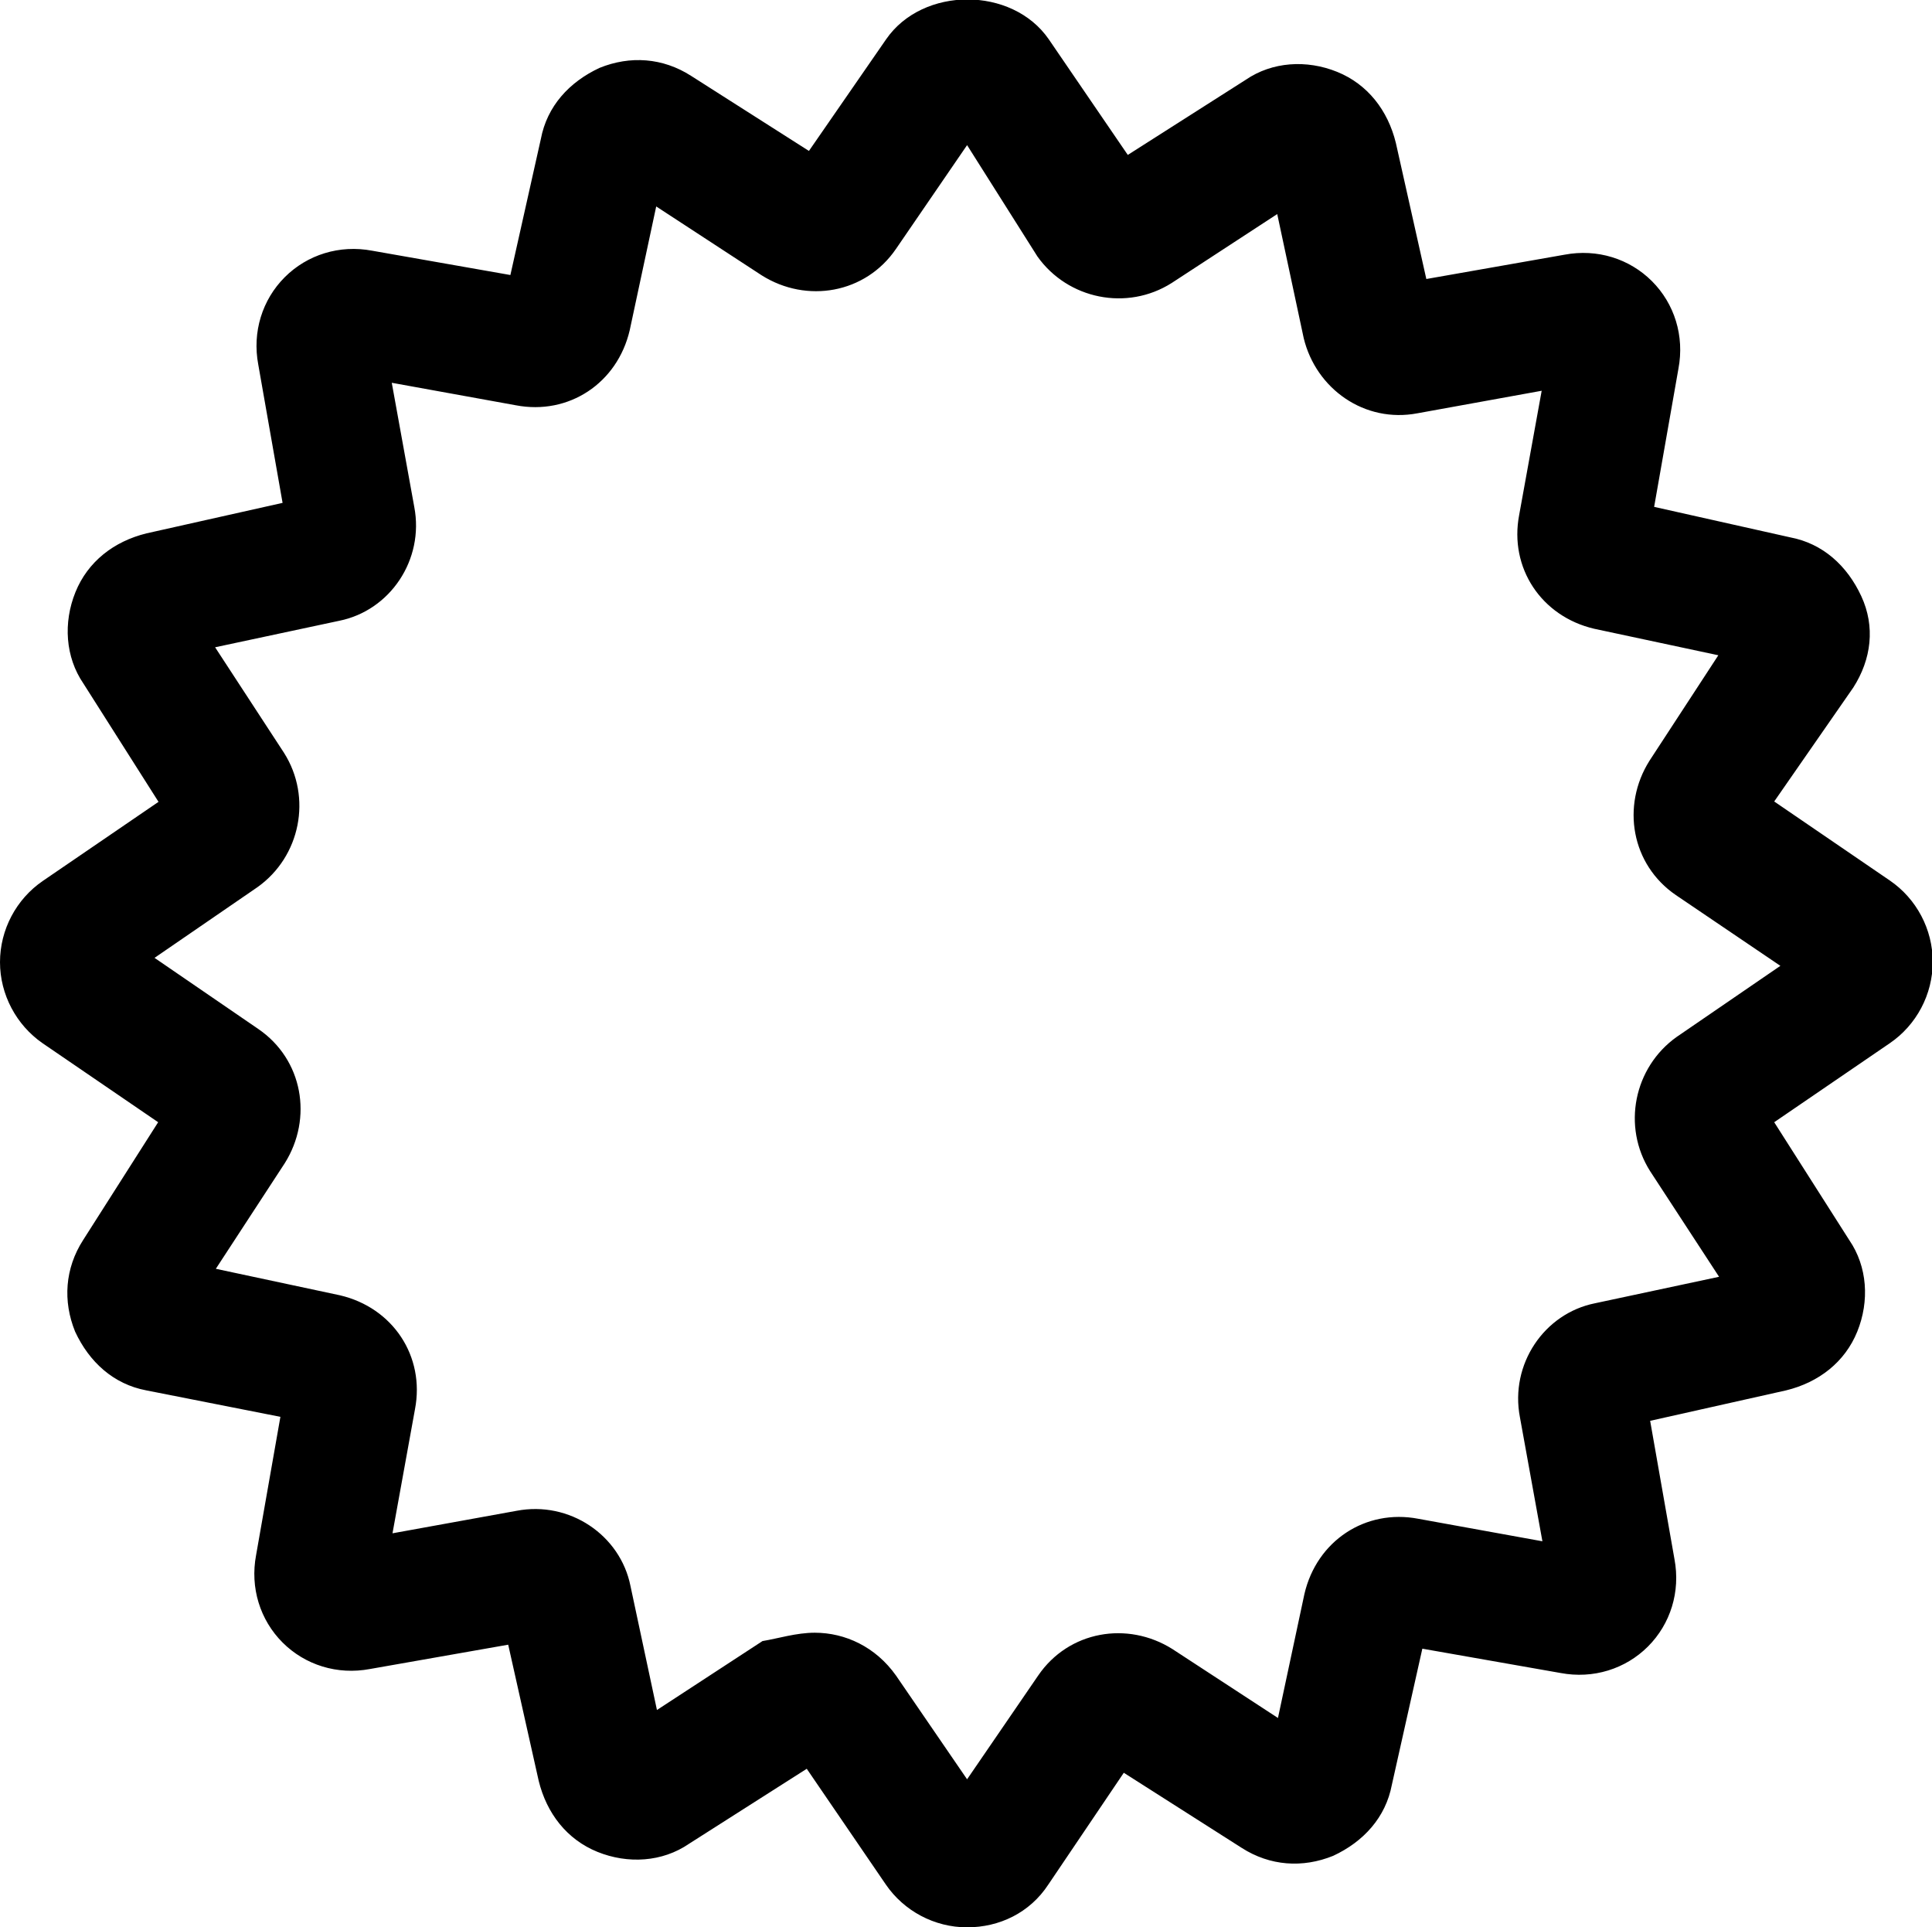 <?xml version="1.0" encoding="utf-8"?>
<!-- Generator: Adobe Illustrator 26.5.0, SVG Export Plug-In . SVG Version: 6.00 Build 0)  -->
<svg version="1.1" id="Layer_1" xmlns="http://www.w3.org/2000/svg" xmlns:xlink="http://www.w3.org/1999/xlink" x="0px" y="0px"
	 viewBox="0 0 532.6 531.2" style="enable-background:new 0 0 532.6 531.2;" xml:space="preserve">
<g>
	<path d="M266.6,531.2c-9,0-17.4-4.5-22.4-11.8l-21.8-31.9l-32.5,20.7c-7.3,5-16.8,5.6-25.2,2.2c-8.4-3.4-14-10.6-16.2-19.6
		l-8.4-37.5l-38.1,6.7c-9,1.7-17.9-1.1-24.1-7.3c-6.2-6.2-9-15.1-7.3-24.1l6.7-38.1l-37-7.3c-9-1.7-15.7-7.8-19.6-16.2
		c-3.4-8.4-2.8-17.4,2.2-25.2l20.7-32.5l-31.9-21.8C4.5,282.5,0,274.1,0,265.2c0-9,4.5-17.4,11.8-22.4l31.9-21.8L23,188.4
		c-5-7.3-5.6-16.8-2.2-25.2c3.4-8.4,10.6-14,19.6-16.2l37.5-8.4l-6.7-38.1c-1.7-9,1.1-17.9,7.3-24.1c6.2-6.2,15.1-9,24.1-7.3
		l38.1,6.7l8.4-37.5c1.7-9,7.8-15.7,16.2-19.6c8.4-3.4,17.4-2.8,25.2,2.2l32.5,20.7l21.3-30.8c10.1-14.6,34.7-14.6,44.8,0l21.8,31.9
		l32.5-20.7c7.3-5,16.8-5.6,25.2-2.2c8.4,3.4,14,10.6,16.2,19.6l8.4,37.5l38.1-6.7c9-1.7,17.9,1.1,24.1,7.3c6.2,6.2,9,15.1,7.3,24.1
		l-6.7,38.1l37.5,8.4c9,1.7,15.7,7.8,19.6,16.2c3.9,8.4,2.8,17.4-2.2,25.2l-21.8,31.4l31.9,21.8c7.3,5,11.8,13.4,11.8,22.4
		c0,9-4.5,17.4-11.8,22.4l-31.9,21.8l20.7,32.5c5,7.3,5.6,16.8,2.2,25.2c-3.4,8.4-10.6,14-19.6,16.2l-37.5,8.4l6.7,38.1
		c1.7,9-1.1,17.9-7.3,24.1c-6.2,6.2-15.1,9-24.1,7.3l-38.1-6.7l-8.4,37.5c-1.7,9-7.8,15.7-16.2,19.6c-8.4,3.4-17.4,2.8-25.2-2.2
		l-32.5-20.7L289,519.4C283.9,527.2,275.5,531.2,266.6,531.2L266.6,531.2z M224.6,450c8.4,0,16.8,3.9,22.4,11.8l19.6,28.6l19.6-28.6
		c8.4-12.3,24.6-15.1,37-7.3l29.1,19l7.3-34.2c3.4-14.6,16.8-23.5,31.4-20.7l34.2,6.2l-6.2-34.2c-2.8-14.6,6.7-28.6,20.7-31.4
		l34.2-7.3l-19-29.1c-7.8-12.3-4.5-28.6,7.3-37l28.6-19.6L462,246.7c-12.3-8.4-15.1-24.6-7.3-37l19-29.1l-34.2-7.3
		c-14.6-3.4-23.5-16.8-20.7-31.4l6.2-34.2l-34.2,6.2c-14.6,2.8-28-6.7-31.4-20.7l-7.3-34.2l-29.1,19c-12.3,7.8-28.6,4.5-37-7.3
		L266.6,40L247,68.6c-8.4,12.3-24.6,15.1-37,7.3l-29.1-19L173.6,91c-3.4,14.6-16.8,23.5-31.4,20.7l-34.2-6.2l6.2,34.2
		c2.8,14.6-6.7,28.6-20.7,31.4l-34.2,7.3l19,29.1c7.8,12.3,4.5,28.6-7.3,37L42.6,264l28.6,19.6c12.3,8.4,15.1,24.6,7.3,37l-19,29.1
		l34.2,7.3c14.6,3.4,23.5,16.8,20.7,31.4l-6.2,34.2l34.2-6.2c14.6-2.8,28.6,6.7,31.4,20.7l7.3,34.2l29.1-19
		C214.5,451.6,219.5,450,224.6,450L224.6,450z"/>
</g>
</svg>
